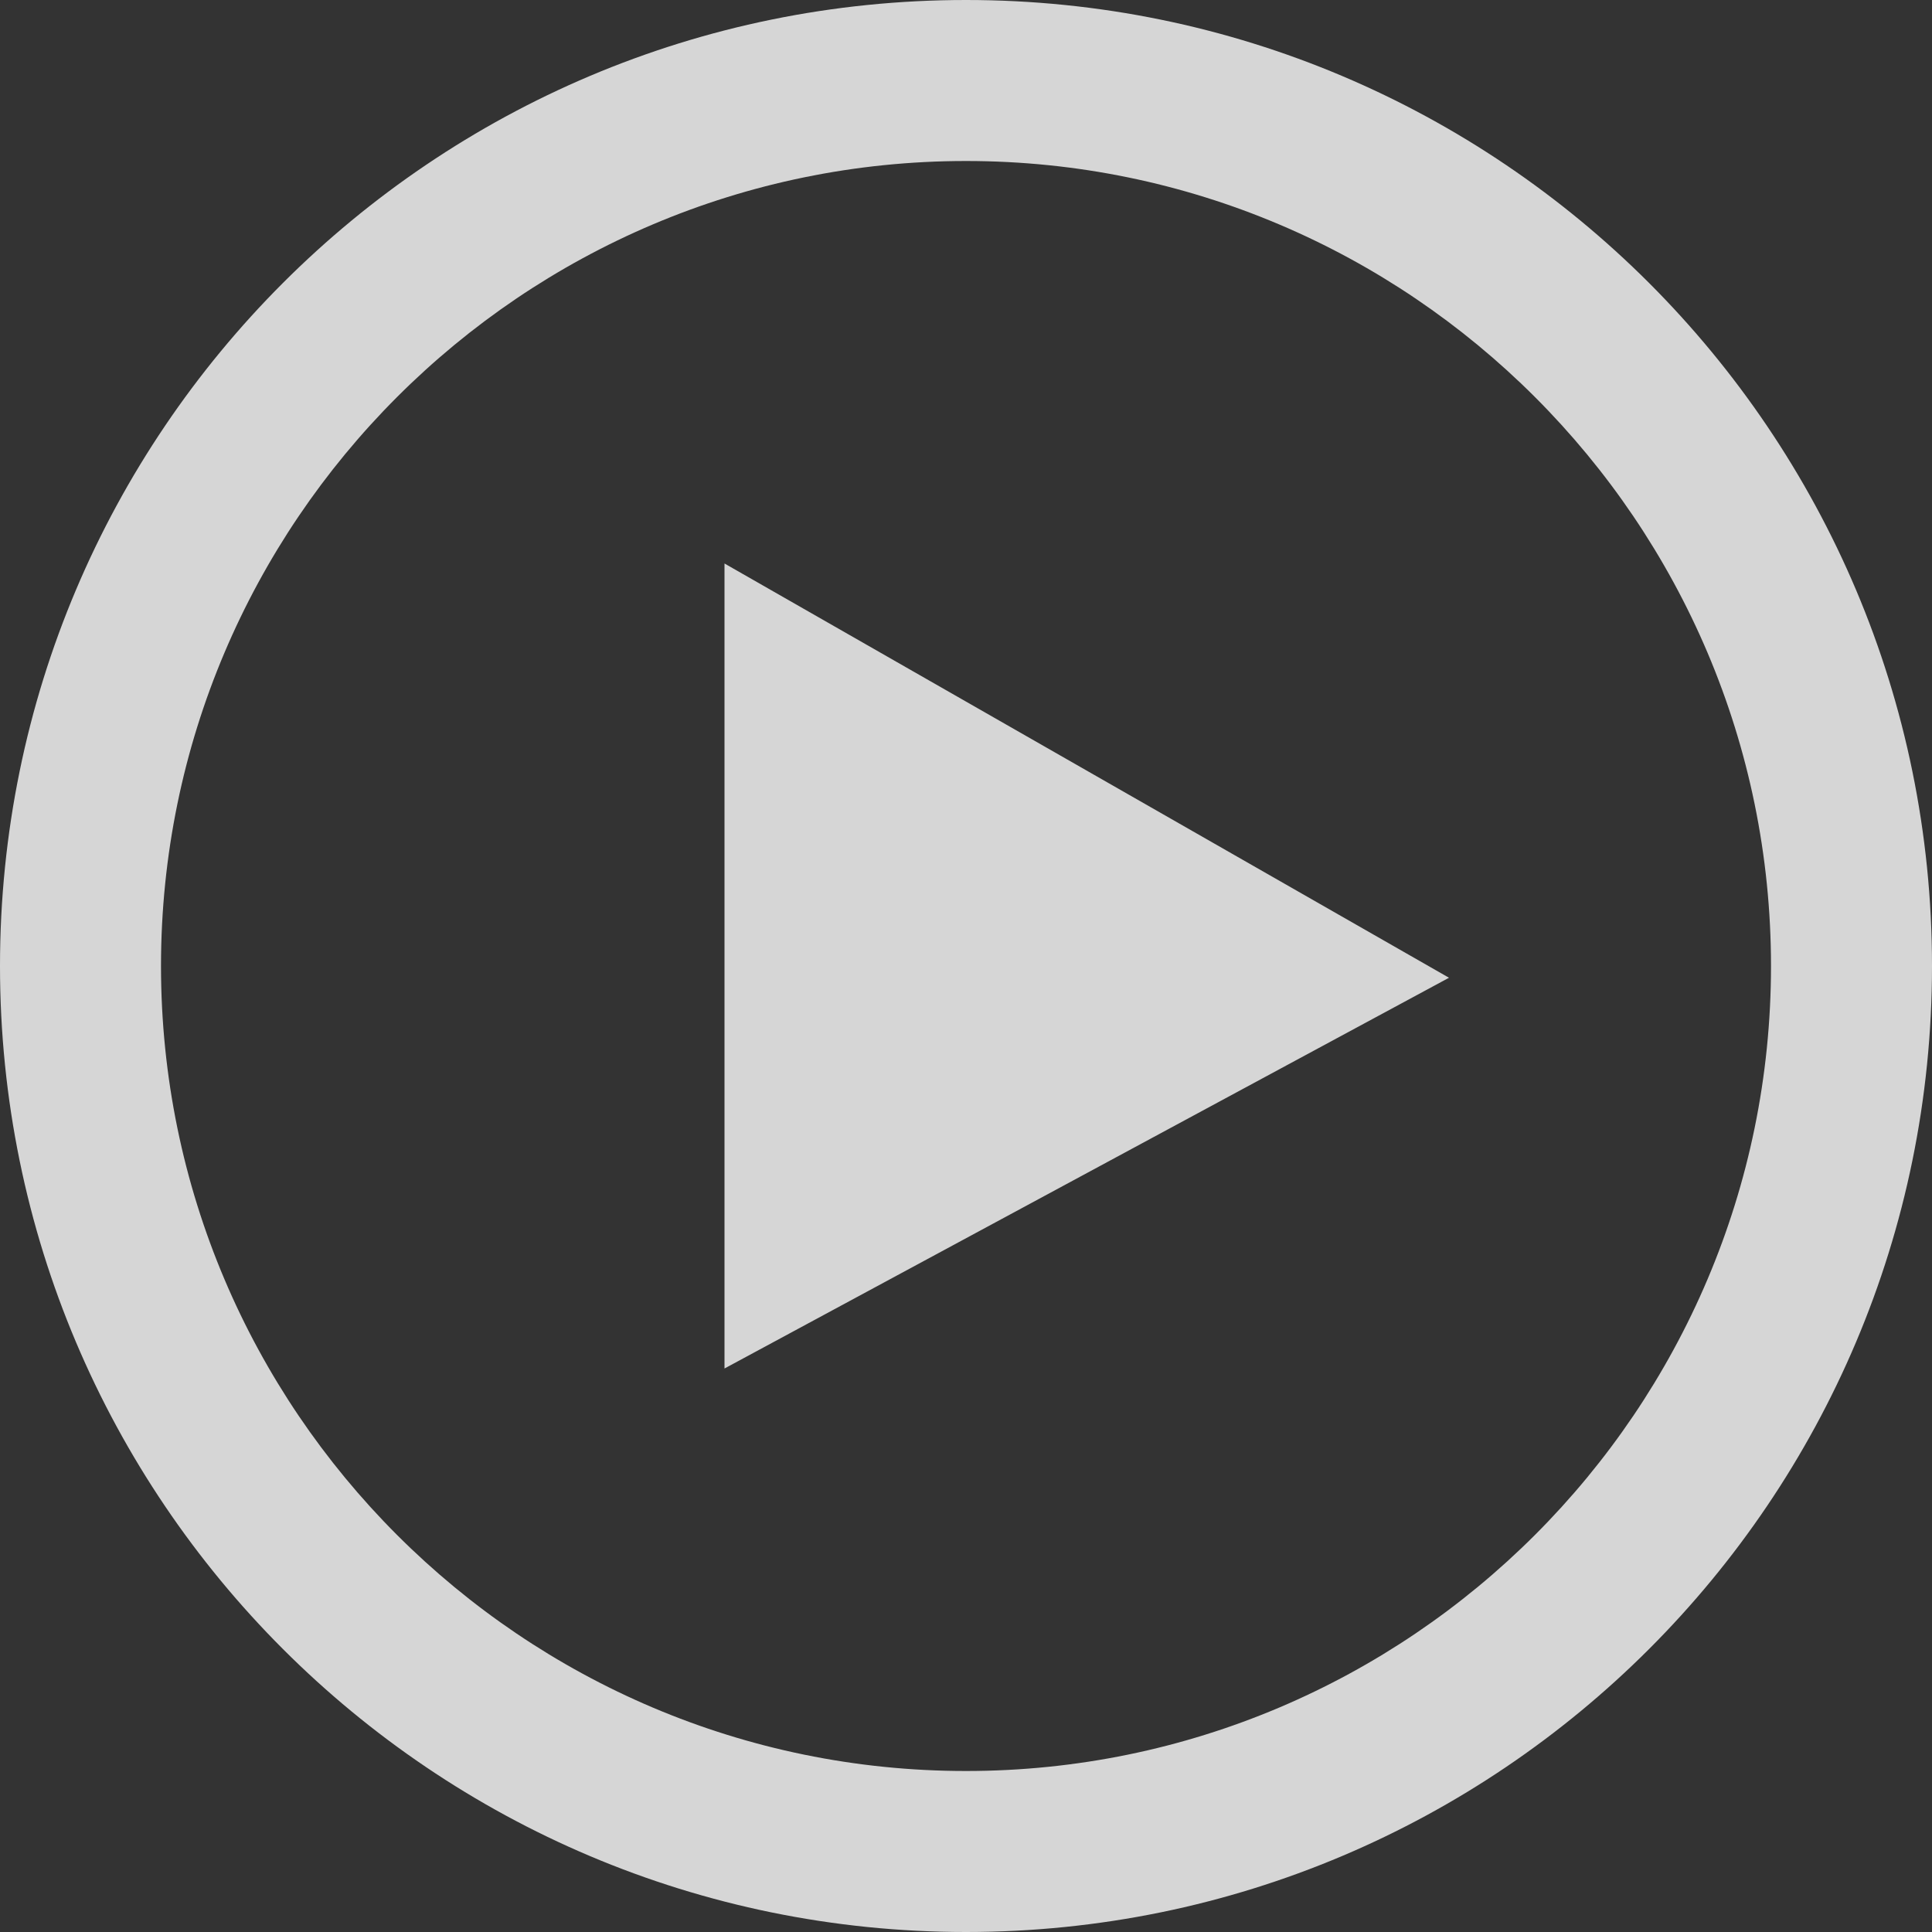 <svg
  width="24"
  height="24"
  viewBox="0 0 24 24"
  fill="none"
  xmlns="http://www.w3.org/2000/svg"
>
<rect x="0" y="0" width="24" height="24" fill="#333333" stroke="none"/>
<path
    d="M12 2C17.514 2 22 6.486 22 12C22 17.514 17.514 22 12 22C6.486 22 2 17.514 2 12C2 6.486 6.486 2 12 2ZM12 0C5.373 0 0 5.373 0 12C0 18.627 5.373 24 12 24C18.627 24 24 18.627 24 12C24 5.373 18.627 0 12 0ZM9 17V7L18 12.146L9 17Z"
    fill="white"
    fill-opacity="0.8"
  />
</svg>
